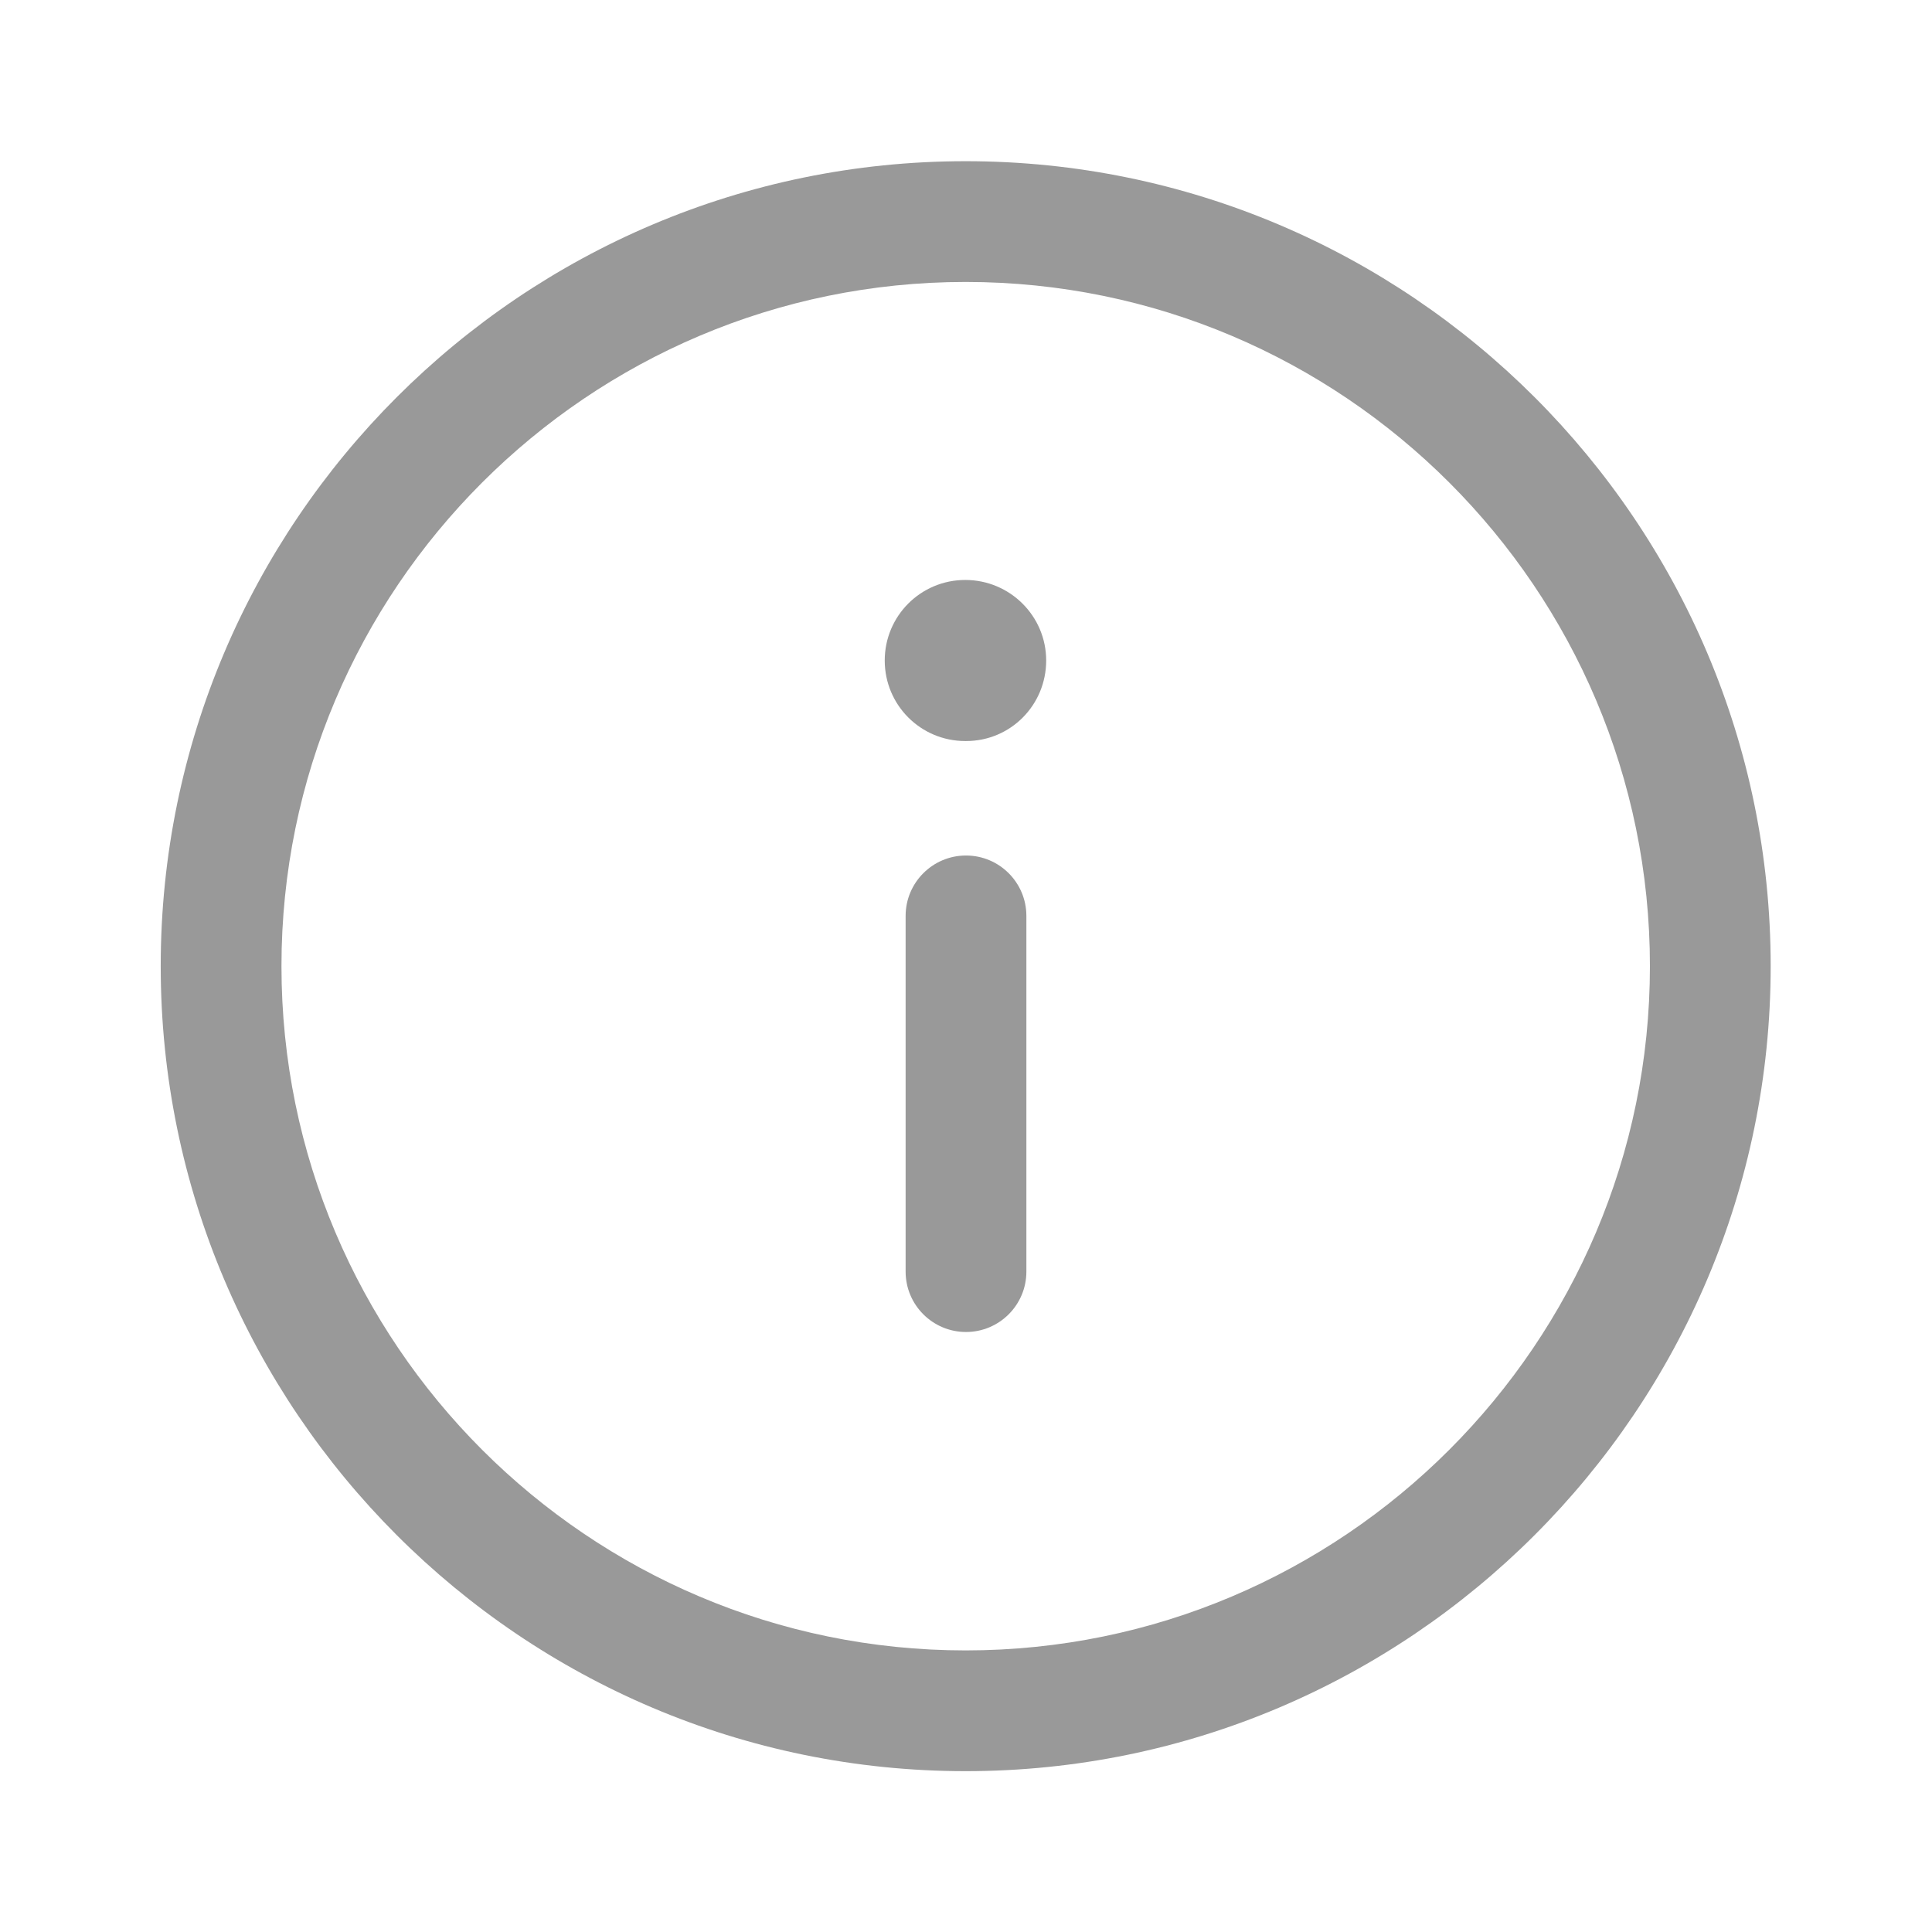 <svg width="16" height="16" viewBox="0 0 16 16" fill="none" xmlns="http://www.w3.org/2000/svg">
<g opacity="0.4">
<path fill-rule="evenodd" clip-rule="evenodd" d="M7.997 13.668C11.122 13.668 13.664 11.126 13.664 8.001C13.664 4.877 11.122 2.335 7.997 2.335C4.873 2.335 2.331 4.877 2.331 8.001C2.331 11.126 4.873 13.668 7.997 13.668ZM7.997 1.335C11.673 1.335 14.664 4.325 14.664 8.001C14.664 11.677 11.673 14.668 7.997 14.668C4.321 14.668 1.331 11.677 1.331 8.001C1.331 4.325 4.321 1.335 7.997 1.335Z" fill="black"/>
<path fill-rule="evenodd" clip-rule="evenodd" d="M8 7.085C8.276 7.085 8.5 7.309 8.5 7.585V10.531C8.5 10.807 8.276 11.031 8 11.031C7.724 11.031 7.5 10.807 7.5 10.531V7.585C7.5 7.309 7.724 7.085 8 7.085Z" fill="black"/>
<path fill-rule="evenodd" clip-rule="evenodd" d="M7.994 4.803C8.363 4.803 8.664 5.101 8.664 5.47C8.664 5.839 8.369 6.137 8.001 6.137H7.994C7.625 6.137 7.327 5.839 7.327 5.47C7.327 5.101 7.625 4.803 7.994 4.803Z" fill="black"/>
</g>
</svg>
